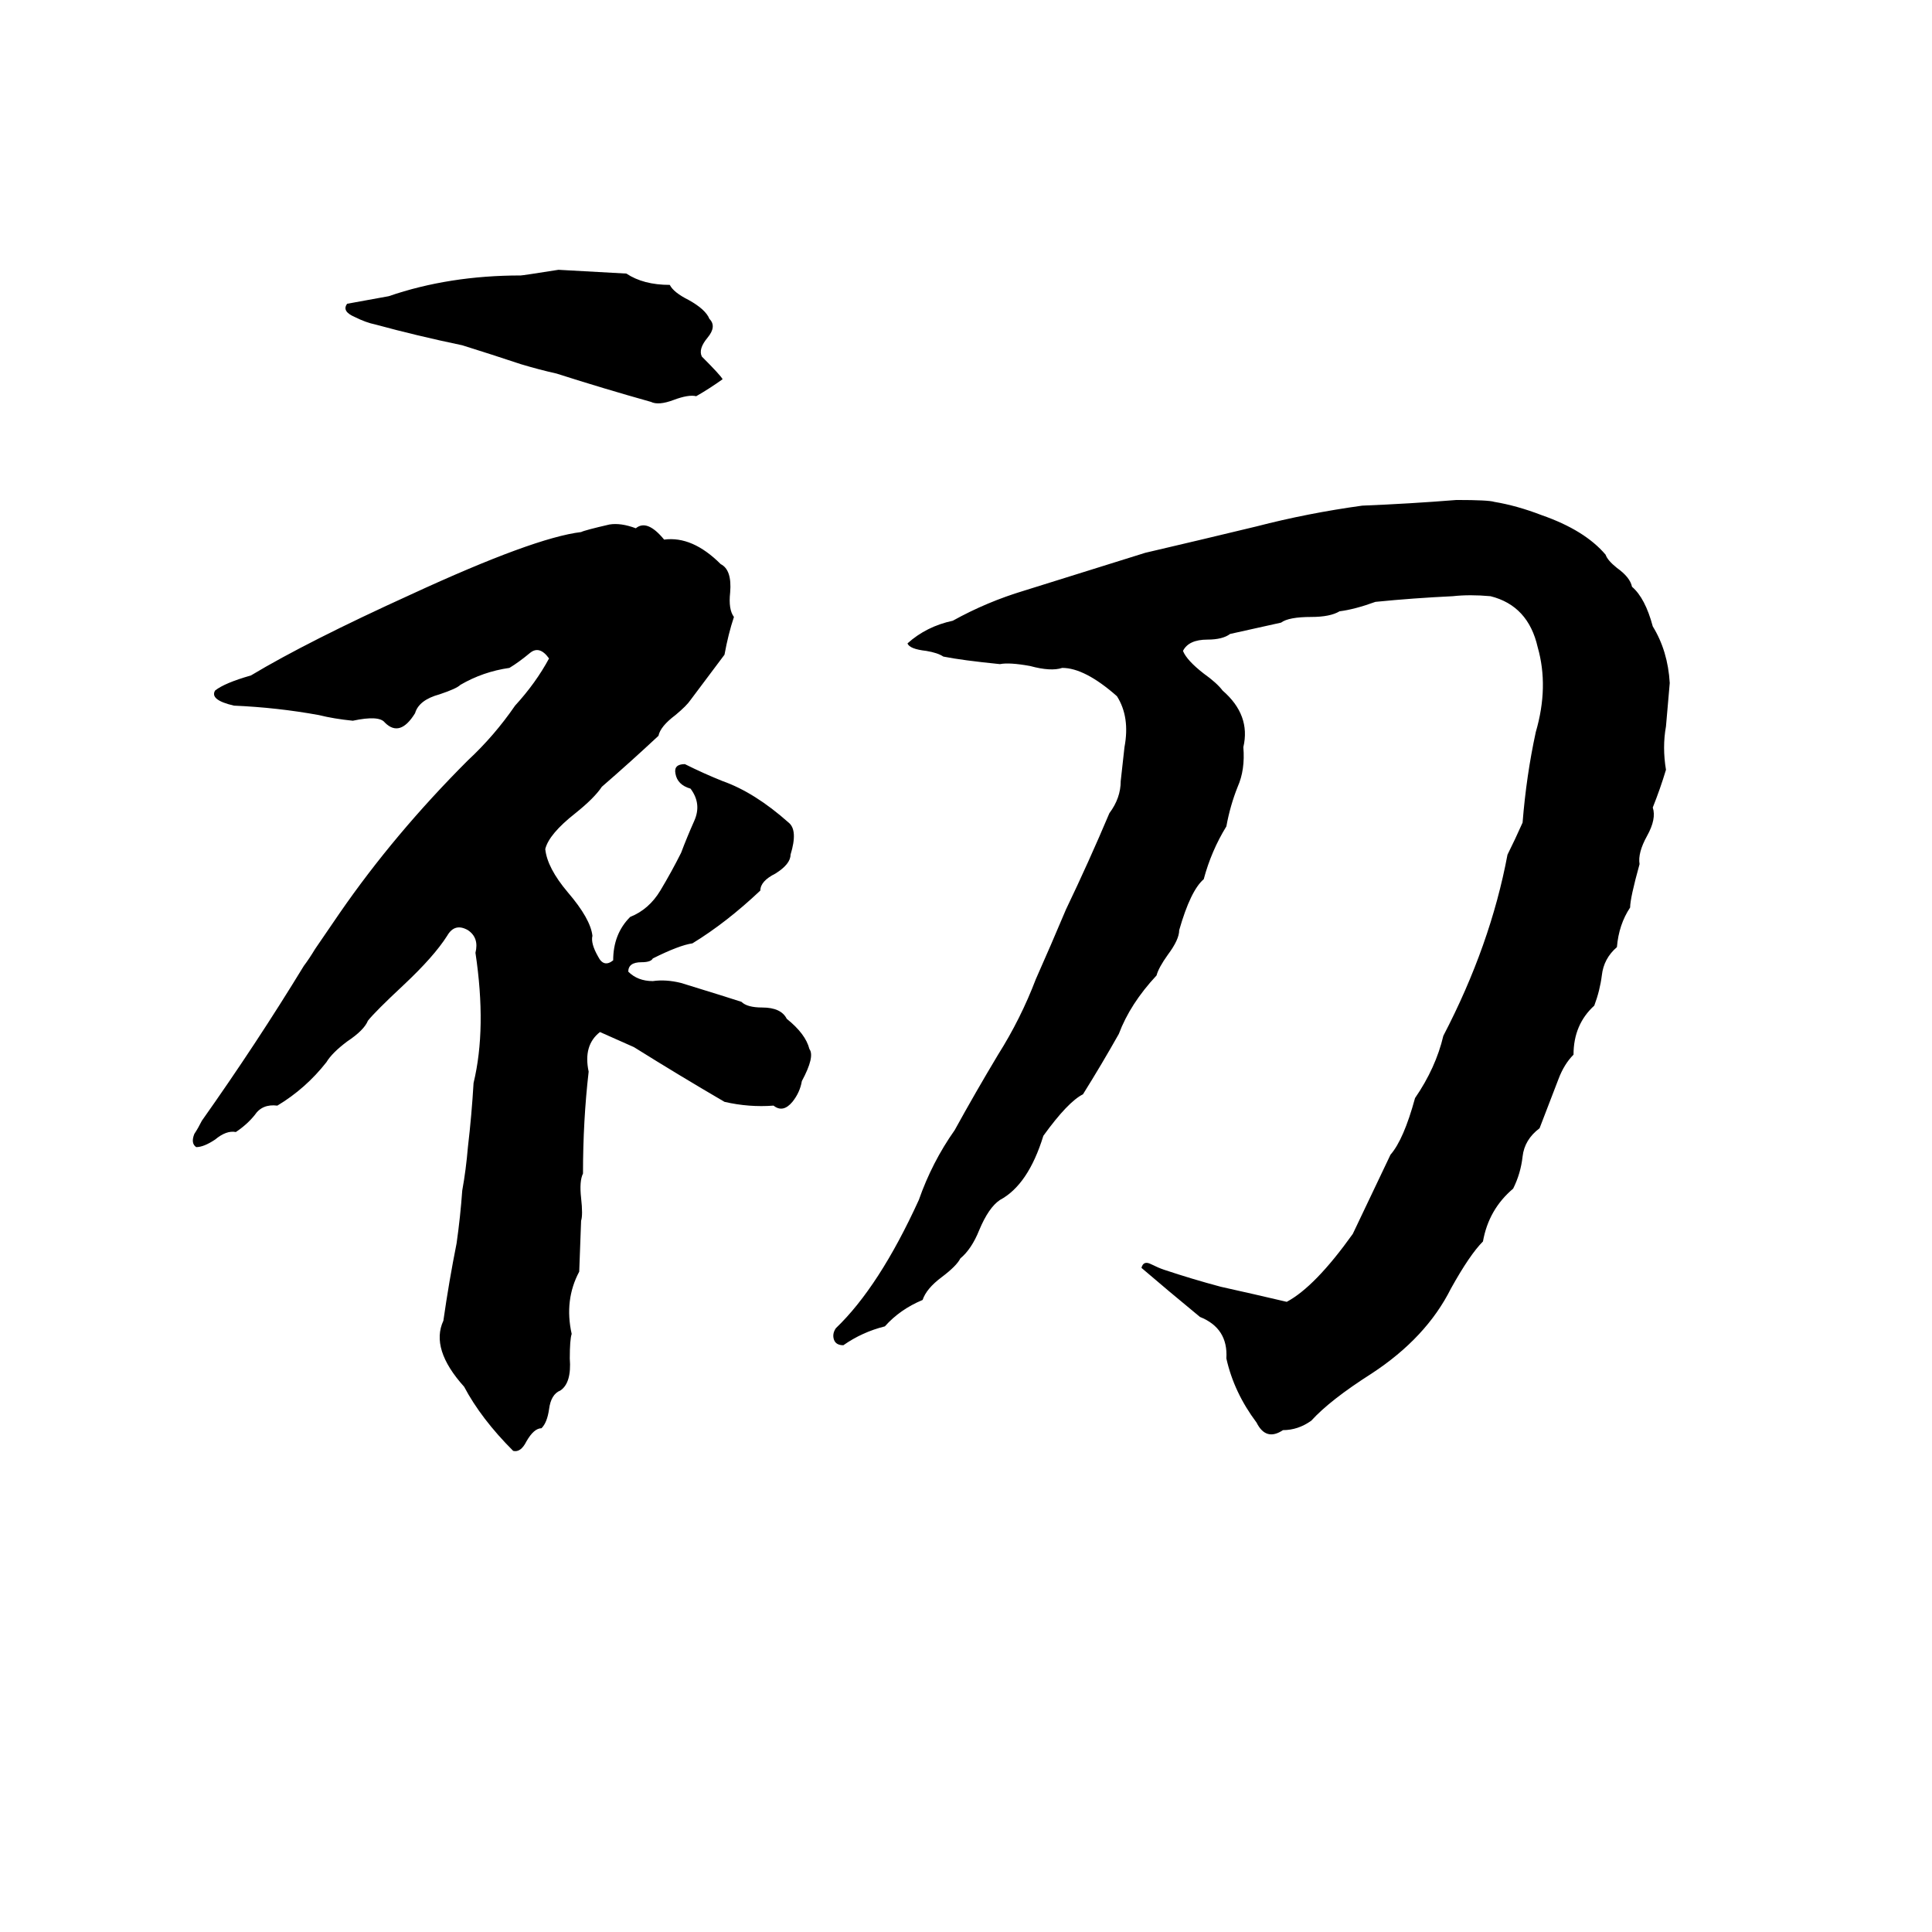 <svg xmlns="http://www.w3.org/2000/svg" viewBox="0 -800 1024 1024">
	<path fill="#000000" d="M296 -657Q314 -656 332 -655Q341 -649 355 -649Q357 -645 365 -641Q374 -636 376 -631Q380 -627 375 -621Q370 -615 372 -611Q382 -601 383 -599Q376 -594 369 -590Q365 -591 357 -588Q349 -585 345 -587Q320 -594 295 -602Q286 -604 276 -607Q261 -612 245 -617Q221 -622 199 -628Q194 -629 188 -632Q181 -635 184 -639Q195 -641 206 -643Q238 -654 276 -654Q277 -654 296 -657ZM772 -535Q789 -535 792 -534Q804 -532 817 -527Q840 -519 851 -506Q852 -503 857 -499Q864 -494 865 -489Q872 -483 876 -468Q884 -455 885 -438Q884 -426 883 -415Q881 -404 883 -392Q880 -382 876 -372Q878 -366 873 -357Q868 -348 869 -342Q864 -324 864 -319Q858 -310 857 -298Q850 -292 849 -283Q848 -275 845 -267Q834 -257 834 -241Q829 -236 826 -228Q821 -215 816 -202Q808 -196 807 -187Q806 -178 802 -170Q789 -159 786 -142Q779 -135 769 -117Q756 -91 727 -72Q705 -58 695 -47Q688 -42 680 -42Q671 -36 666 -46Q654 -62 650 -80Q651 -96 636 -102Q619 -116 605 -128Q606 -132 610 -130Q614 -128 617 -127Q632 -122 647 -118Q665 -114 682 -110Q697 -118 717 -146Q727 -167 737 -188Q744 -196 750 -218Q761 -234 765 -251Q790 -299 799 -347Q803 -355 807 -364Q809 -389 814 -412Q821 -436 815 -457Q810 -479 790 -484Q779 -485 770 -484Q749 -483 729 -481Q718 -477 710 -476Q705 -473 695 -473Q683 -473 679 -470L652 -464Q648 -461 640 -461Q630 -461 627 -455Q629 -450 638 -443Q645 -438 648 -434Q663 -421 659 -404Q660 -392 656 -383Q652 -373 650 -362Q642 -349 638 -334Q631 -328 625 -307Q625 -302 619 -294Q614 -287 613 -283Q599 -268 593 -252Q584 -236 574 -220Q566 -216 553 -198Q545 -172 530 -164Q524 -160 519 -148Q515 -138 509 -133Q507 -129 499 -123Q491 -117 489 -111Q477 -106 469 -97Q457 -94 447 -87Q443 -87 442 -90Q441 -93 443 -96Q466 -118 487 -164Q494 -184 506 -201Q517 -221 529 -241Q541 -260 549 -281Q557 -299 565 -318Q577 -343 588 -369Q594 -377 594 -386Q595 -395 596 -404Q599 -420 592 -431Q575 -446 563 -446Q557 -444 546 -447Q535 -449 530 -448Q510 -450 500 -452Q497 -454 491 -455Q482 -456 481 -459Q491 -468 505 -471Q523 -481 543 -487Q575 -497 607 -507Q637 -514 666 -521Q693 -528 722 -532Q747 -533 772 -535ZM323 -522Q329 -523 337 -520Q343 -525 352 -514Q367 -516 382 -501Q388 -498 387 -486Q386 -477 389 -473Q386 -464 384 -453Q375 -441 366 -429Q364 -426 358 -421Q350 -415 349 -410Q334 -396 319 -383Q315 -377 305 -369Q291 -358 289 -350Q290 -340 301 -327Q313 -313 314 -304Q313 -300 317 -293Q320 -287 325 -291Q325 -305 334 -314Q344 -318 350 -328Q356 -338 361 -348Q364 -356 368 -365Q372 -374 366 -382Q359 -384 358 -390Q357 -395 363 -395Q373 -390 383 -386Q400 -380 418 -364Q423 -360 419 -347Q419 -342 411 -337Q403 -333 403 -328Q385 -311 367 -300Q360 -299 346 -292Q345 -290 340 -290Q333 -290 333 -285Q338 -280 346 -280Q353 -281 361 -279Q387 -271 393 -269Q396 -266 404 -266Q414 -266 417 -260Q427 -252 429 -244Q432 -240 425 -227Q424 -221 420 -216Q415 -210 410 -214Q397 -213 384 -216Q360 -230 336 -245Q327 -249 318 -253Q309 -246 312 -232Q309 -206 309 -178Q307 -174 308 -165Q309 -156 308 -153L307 -126Q299 -111 303 -93Q302 -90 302 -80Q303 -67 297 -63Q292 -61 291 -53Q290 -46 287 -43Q283 -43 279 -36Q276 -30 272 -31Q255 -48 246 -65Q228 -85 235 -100Q238 -121 242 -141Q244 -155 245 -169Q247 -180 248 -192Q250 -209 251 -226Q258 -255 252 -295Q254 -303 248 -307Q241 -311 237 -304Q230 -293 214 -278Q199 -264 195 -259Q193 -254 184 -248Q176 -242 173 -237Q162 -223 147 -214Q139 -215 135 -209Q131 -204 125 -200Q120 -201 114 -196Q108 -192 104 -192Q101 -194 103 -199Q105 -202 107 -206Q136 -247 161 -288Q164 -292 167 -297L180 -316Q209 -358 248 -397Q262 -410 273 -426Q284 -438 291 -451Q286 -458 281 -454Q275 -449 270 -446Q256 -444 244 -437Q242 -435 233 -432Q222 -429 220 -422Q212 -409 204 -417Q201 -421 187 -418Q177 -419 169 -421Q147 -425 124 -426Q111 -429 114 -434Q119 -438 133 -442Q163 -460 218 -485Q283 -515 308 -518Q310 -519 323 -522Z"/>
</svg>